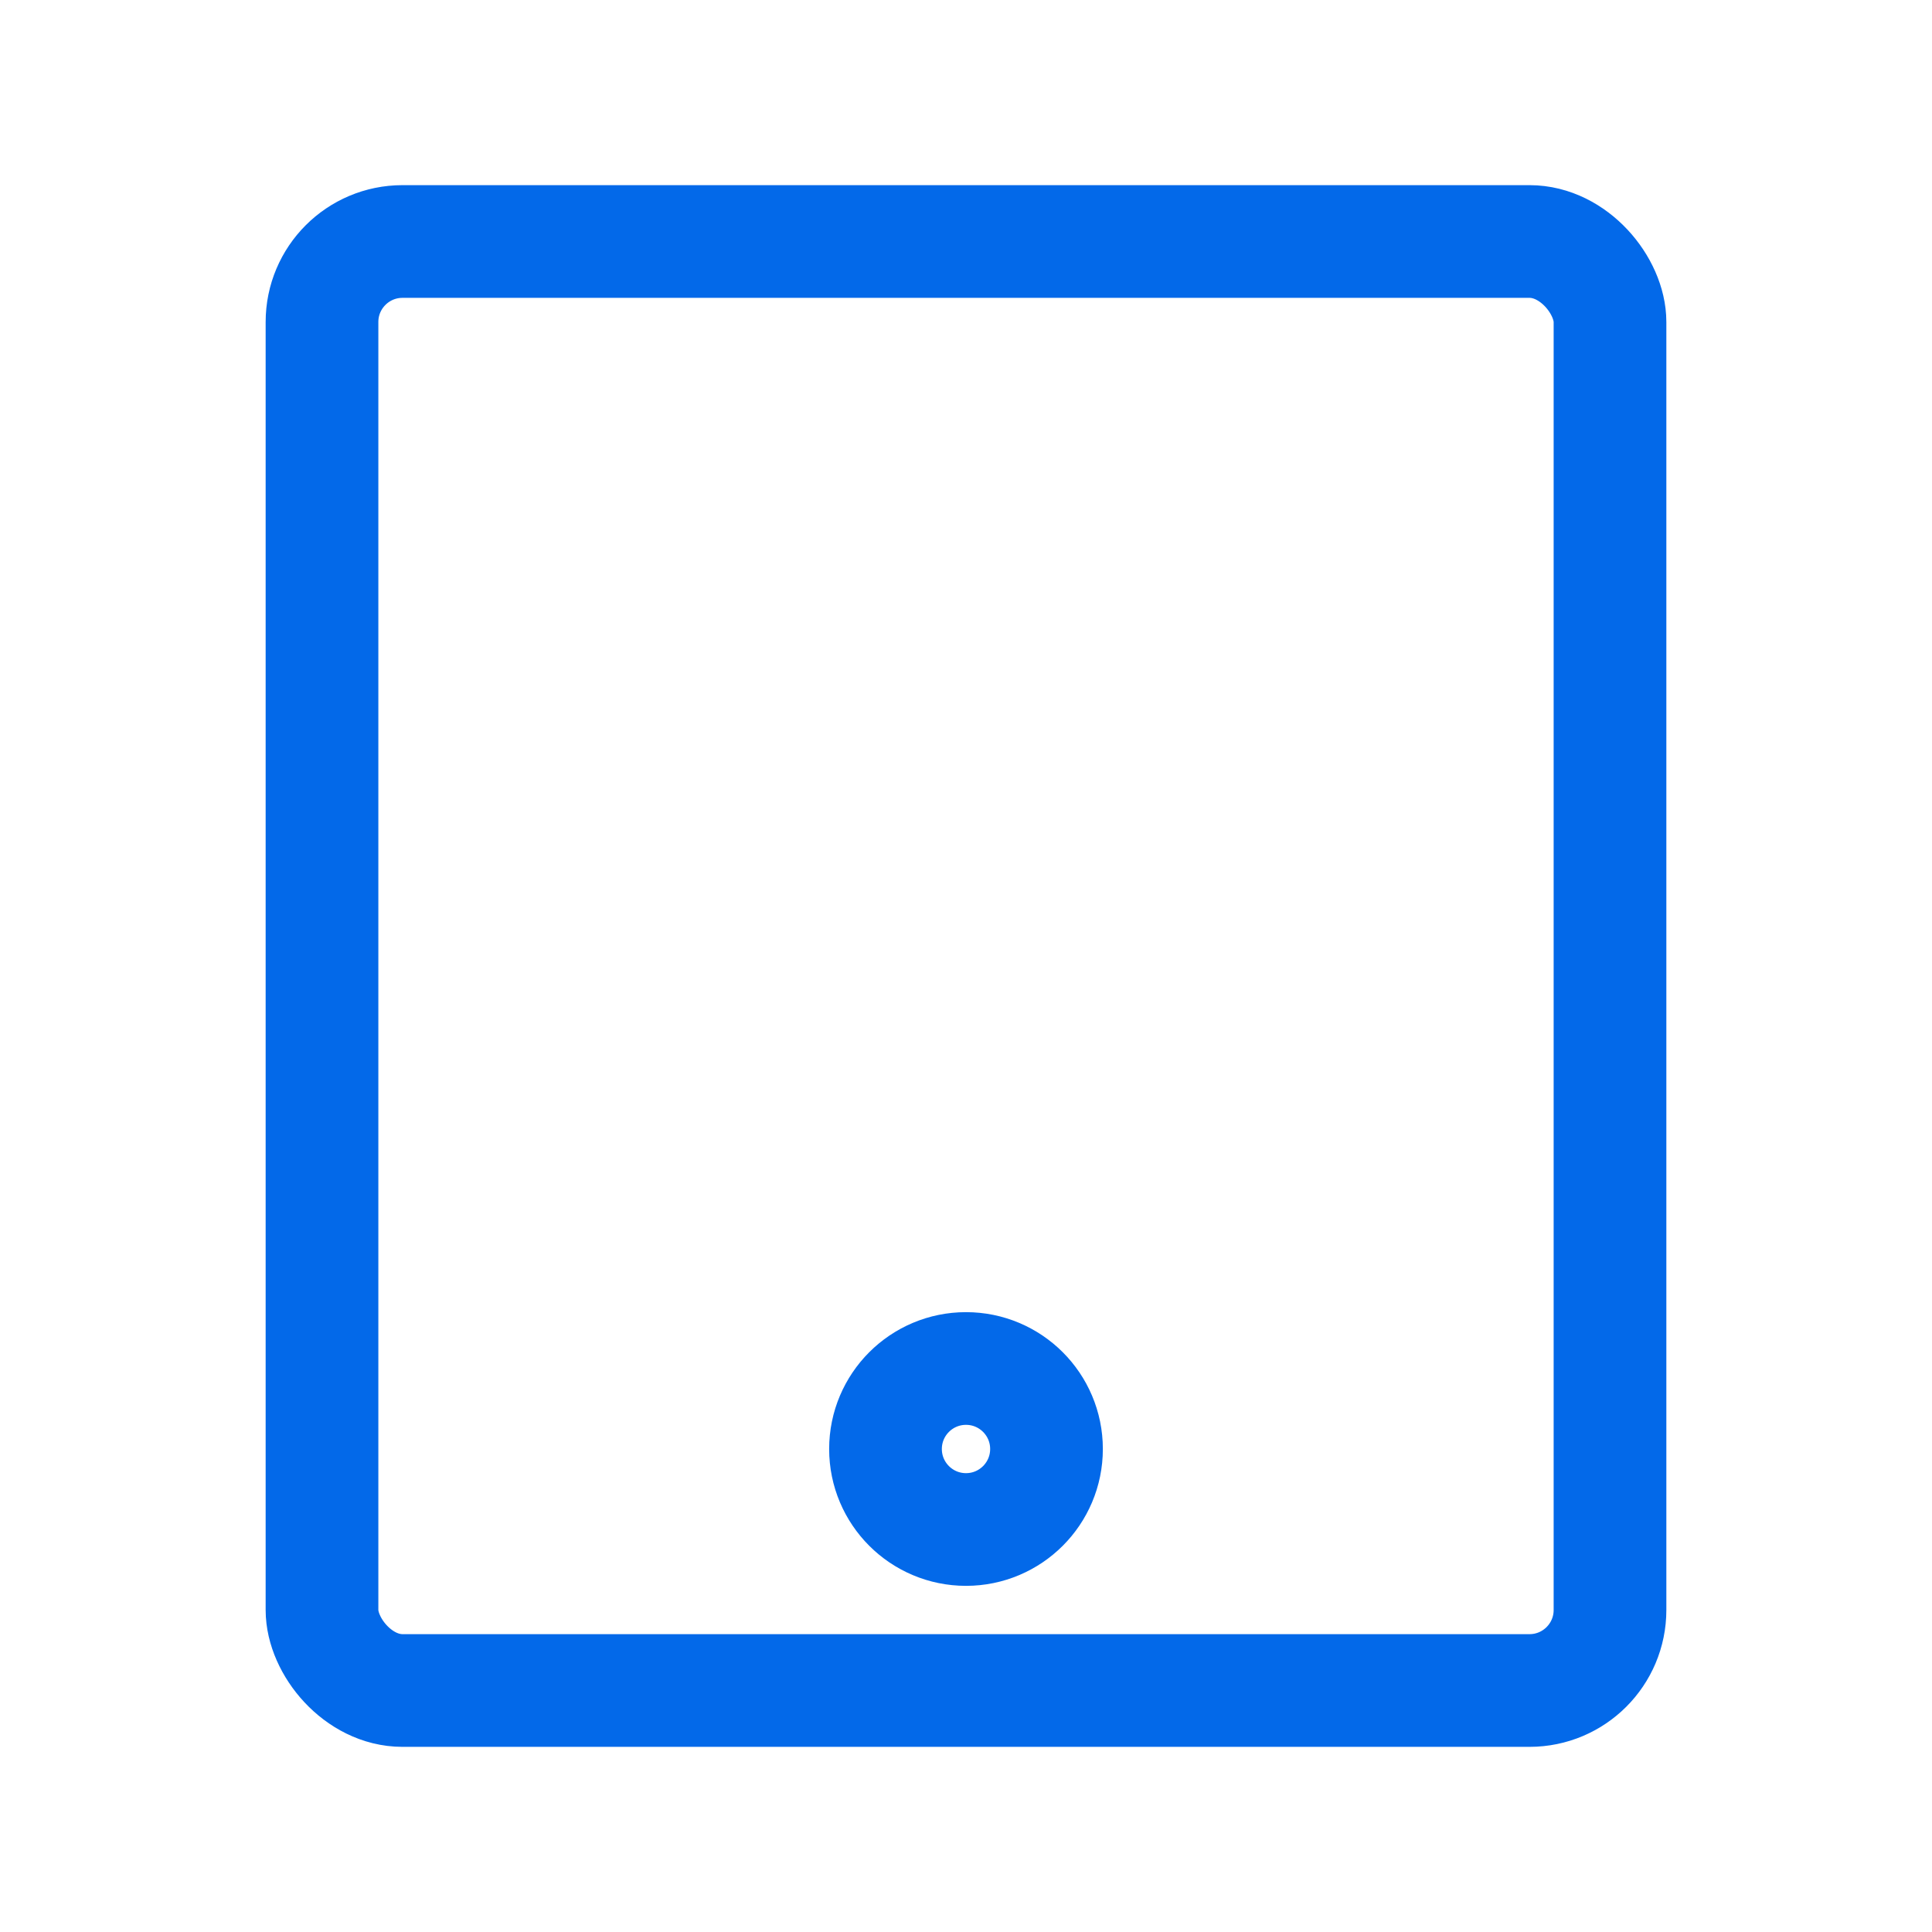 <svg width="24" height="24" viewBox="0 0 24 24" fill="none" xmlns="http://www.w3.org/2000/svg">
    <rect x="4" y="3" width="16" height="18" rx="1" stroke="#0369E9" stroke-width="1.4" stroke-linecap="round" stroke-linejoin="round"/>
    <circle cx="12" cy="18" r="1" stroke="#0369E9" stroke-width="1.4" stroke-linecap="round" stroke-linejoin="round"/>
</svg>

